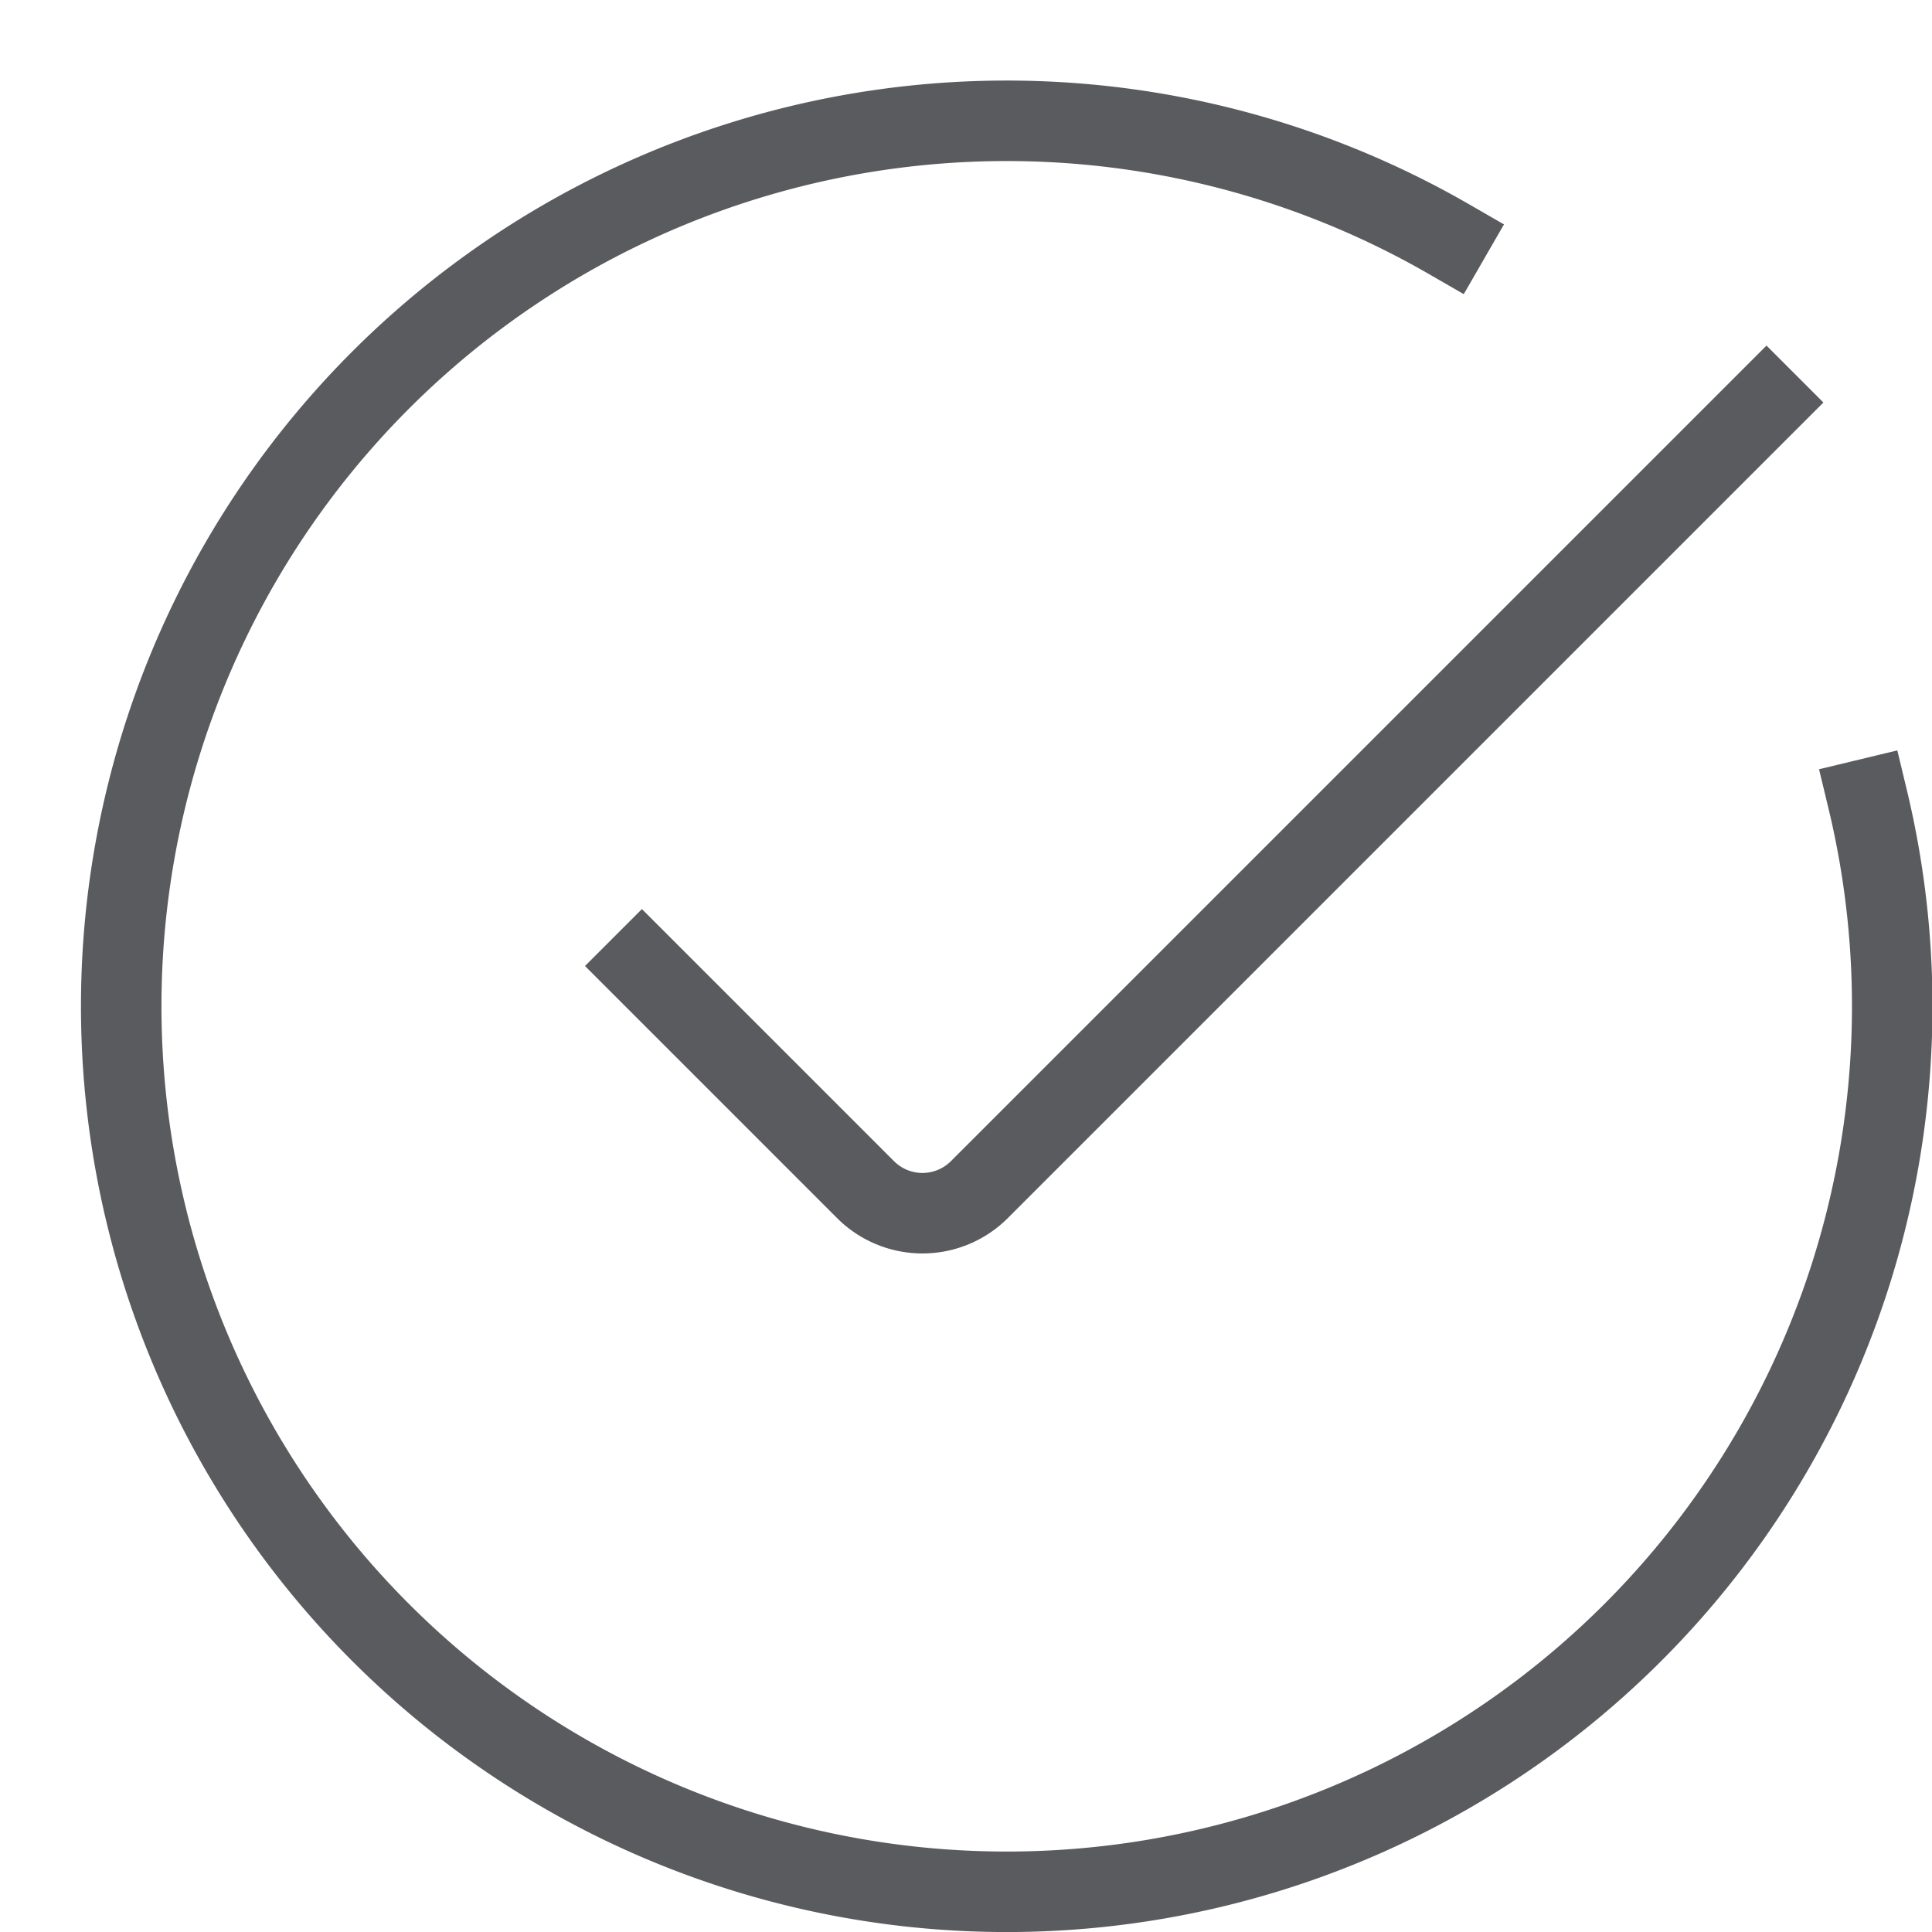 <svg xmlns="http://www.w3.org/2000/svg" viewBox="0 0 24 24"><title>circle-check</title><path d="M21.944,5l-9.778,9.778a1,1,0,0,1-1.414,0L7.974,12" fill="none" stroke="#5a5b5e" stroke-linecap="square" stroke-linejoin="round"/><path d="M23.2,9.925A11,11,0,1,1,18,2.971" fill="none" stroke="#5a5b5e" stroke-linecap="square" stroke-linejoin="round"/></svg>